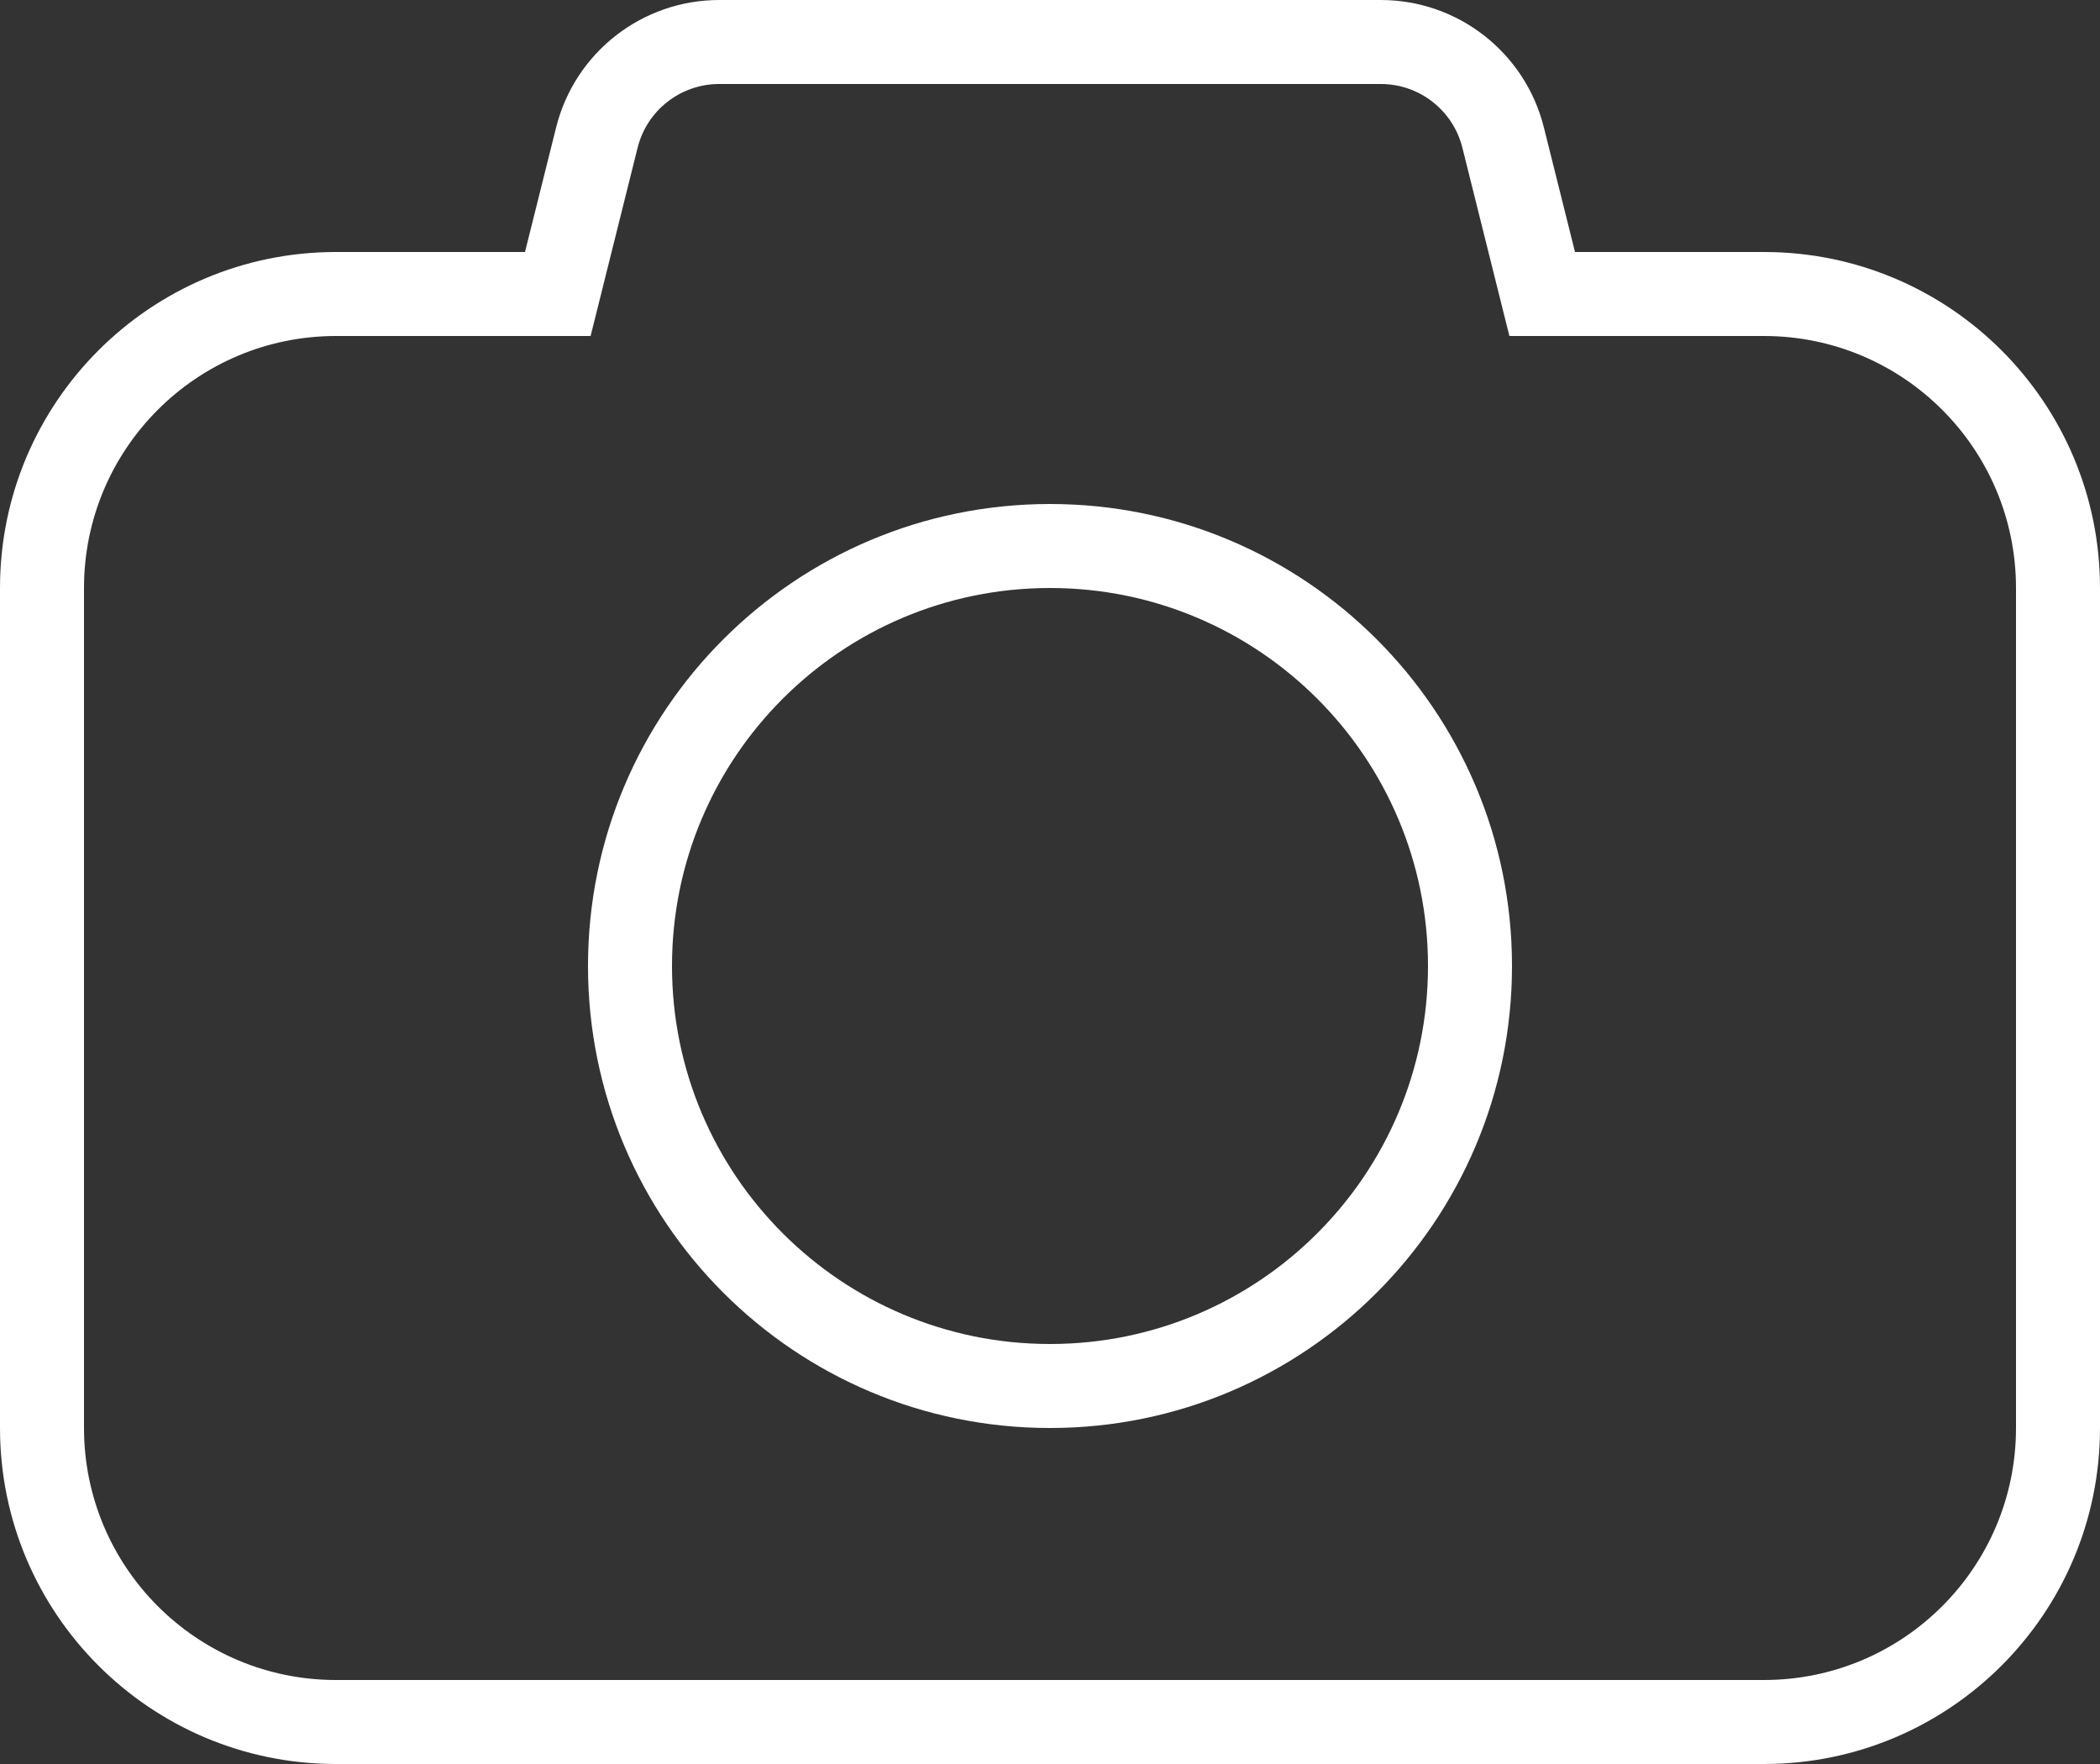 <svg width="25" height="21" viewBox="0 0 25 21" fill="none" xmlns="http://www.w3.org/2000/svg">
    <rect x="0" y="0" width="25" height="21" fill="#333333" stroke="none"/>
    <path fill-rule="evenodd" clip-rule="evenodd" d="M7.031 4H4C2.343 4 1 5.343 1 7V17C1 18.657 2.343 20 4 20H21C22.657 20 24 18.657 24 17V7C24 5.343 22.657 4 21 4H17.969L17.409 1.757C17.297 1.312 16.897 1 16.438 1H8.562C8.103 1 7.703 1.312 7.591 1.757L7.031 4ZM4 3H6.25L6.621 1.515C6.844 0.625 7.644 0 8.562 0H16.438C17.356 0 18.156 0.625 18.379 1.515L18.75 3H21C23.209 3 25 4.791 25 7V17C25 19.209 23.209 21 21 21H4C1.791 21 0 19.209 0 17V7C0 4.791 1.791 3 4 3Z" fill="white"/>
    <path fill-rule="evenodd" clip-rule="evenodd" d="M12.5 16C14.985 16 17 13.985 17 11.5C17 9.015 14.985 7 12.5 7C10.015 7 8 9.015 8 11.5C8 13.985 10.015 16 12.5 16ZM12.5 17C15.538 17 18 14.538 18 11.5C18 8.462 15.538 6 12.5 6C9.462 6 7 8.462 7 11.5C7 14.538 9.462 17 12.5 17Z" fill="white"/>
</svg>
